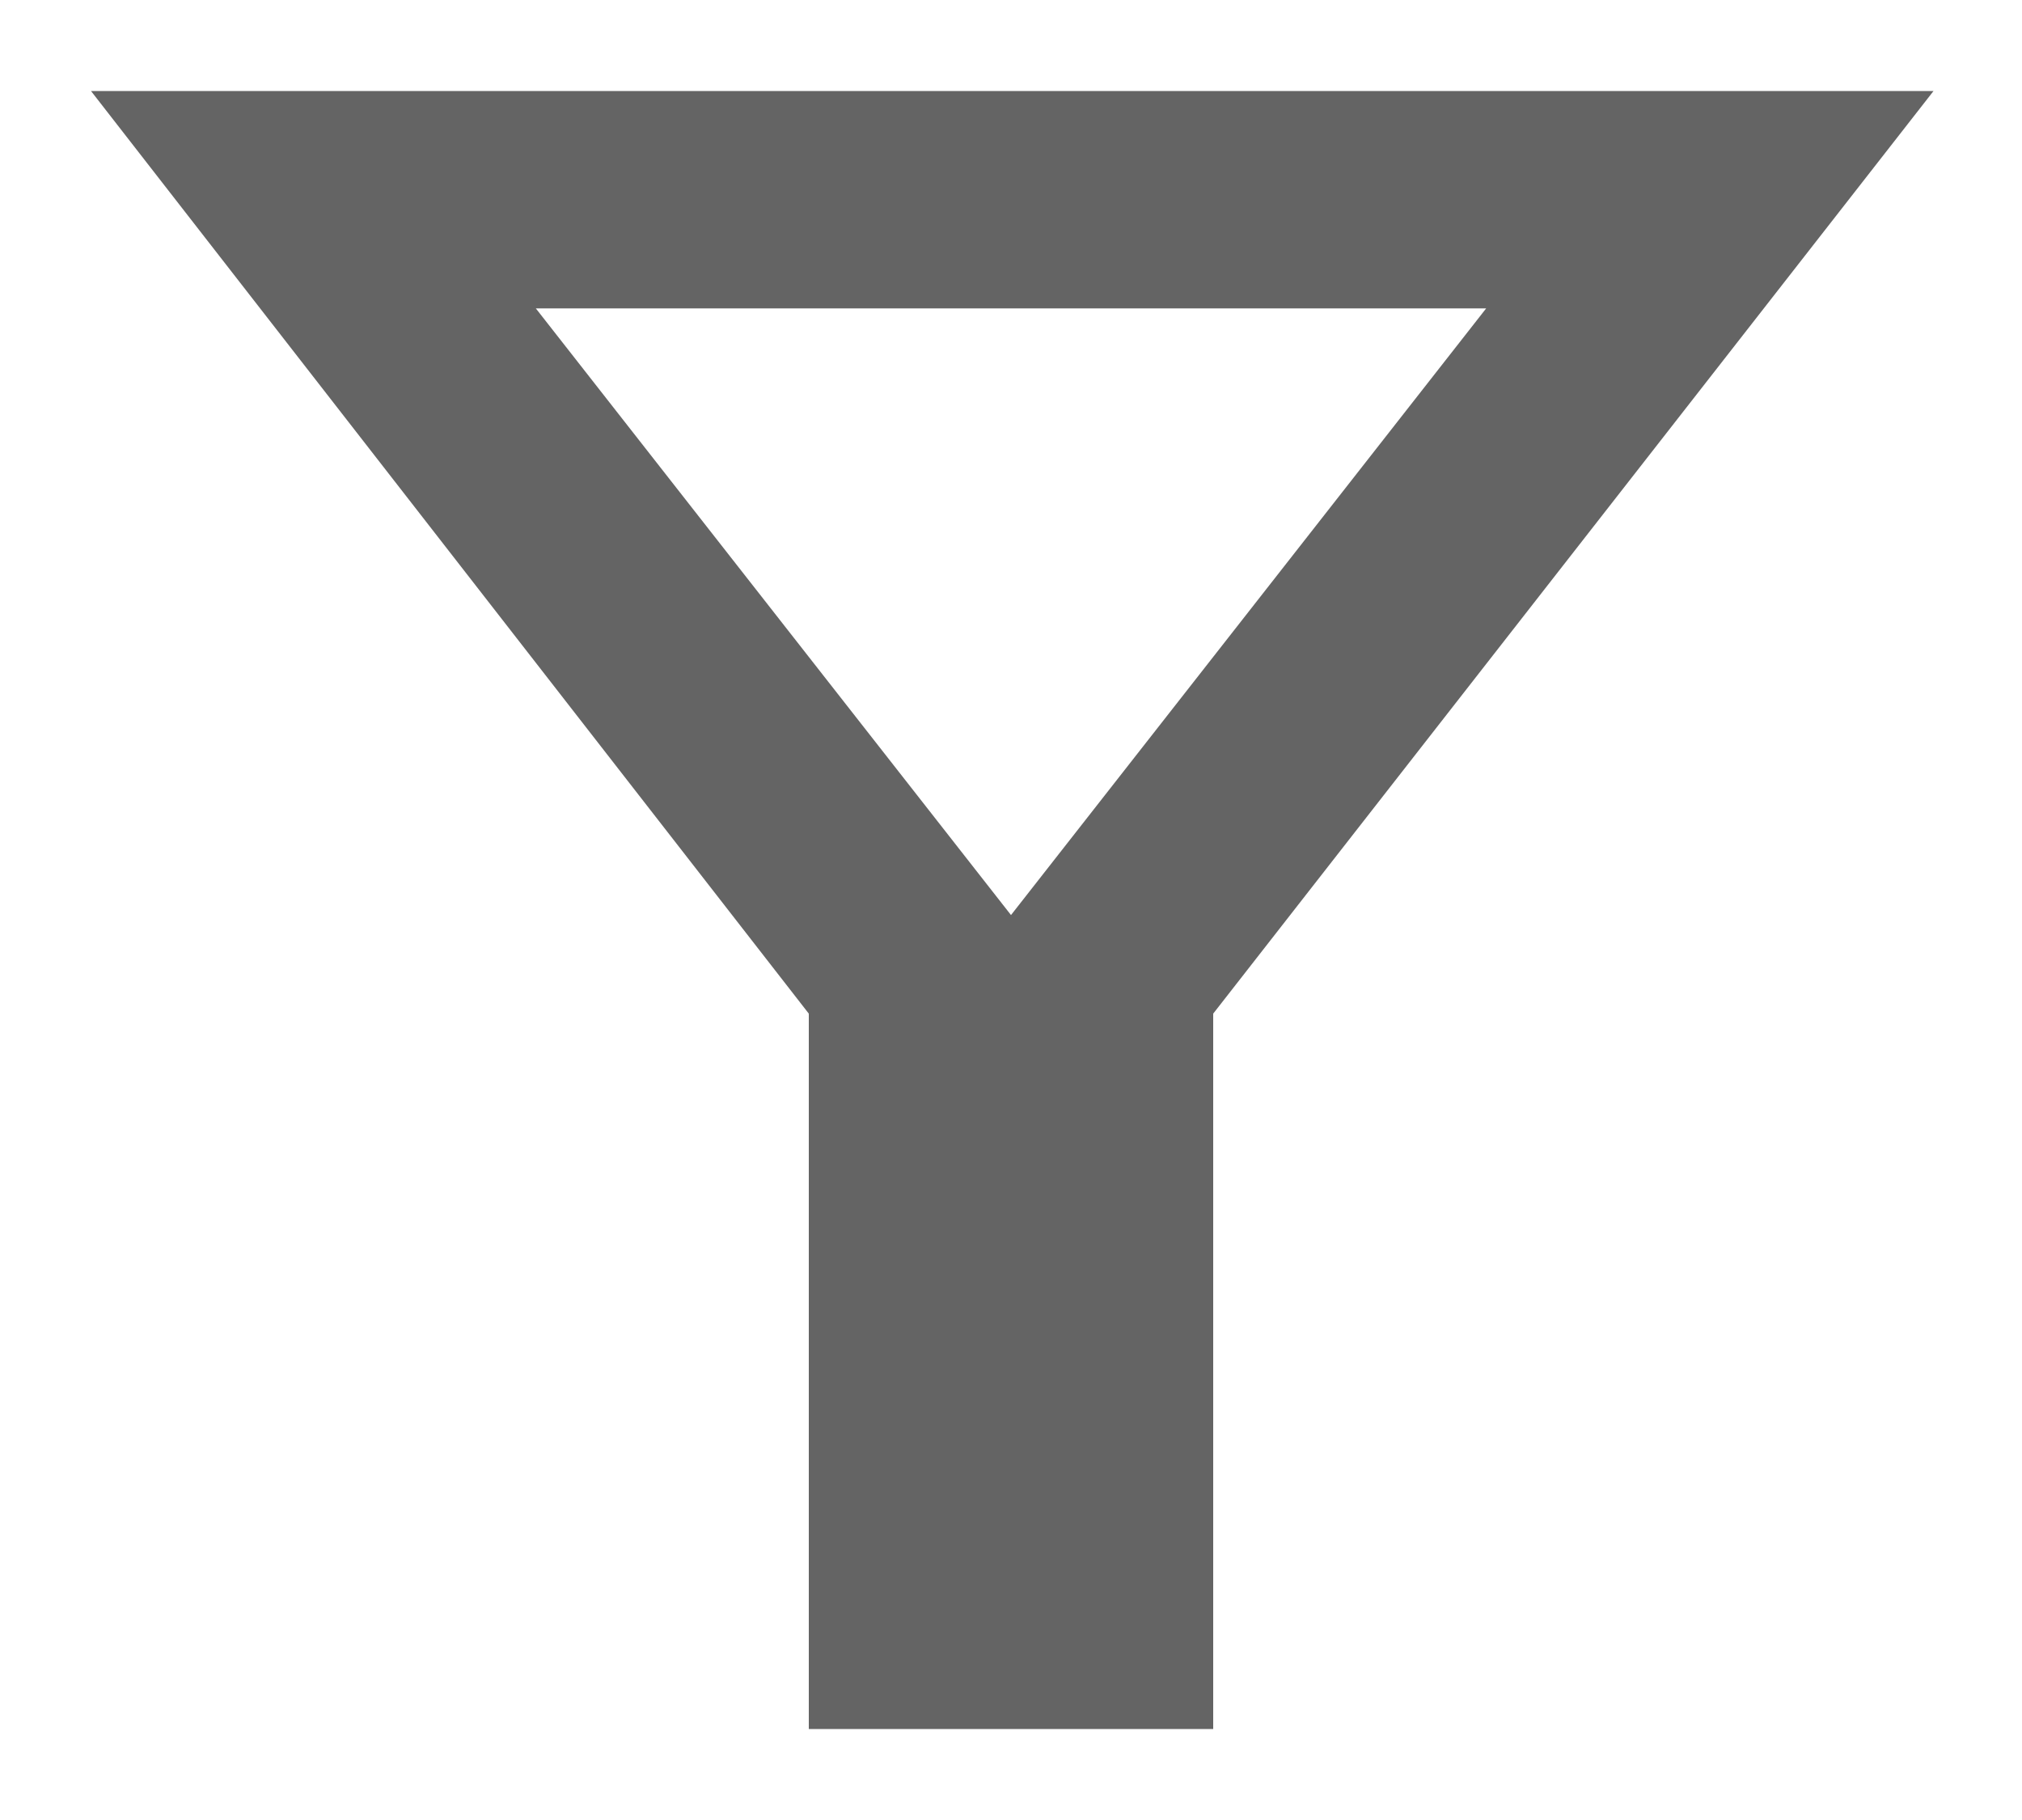 <svg width="20" height="18" viewBox="0 0 20 18" fill="none" xmlns="http://www.w3.org/2000/svg">
<path d="M12 10.025V17.1H8V10.025L0.9 0.9H19.125L12 10.025ZM10 9.05L14.7 3.05H5.3L10 9.05Z" fill="#646464"/>
</svg>
